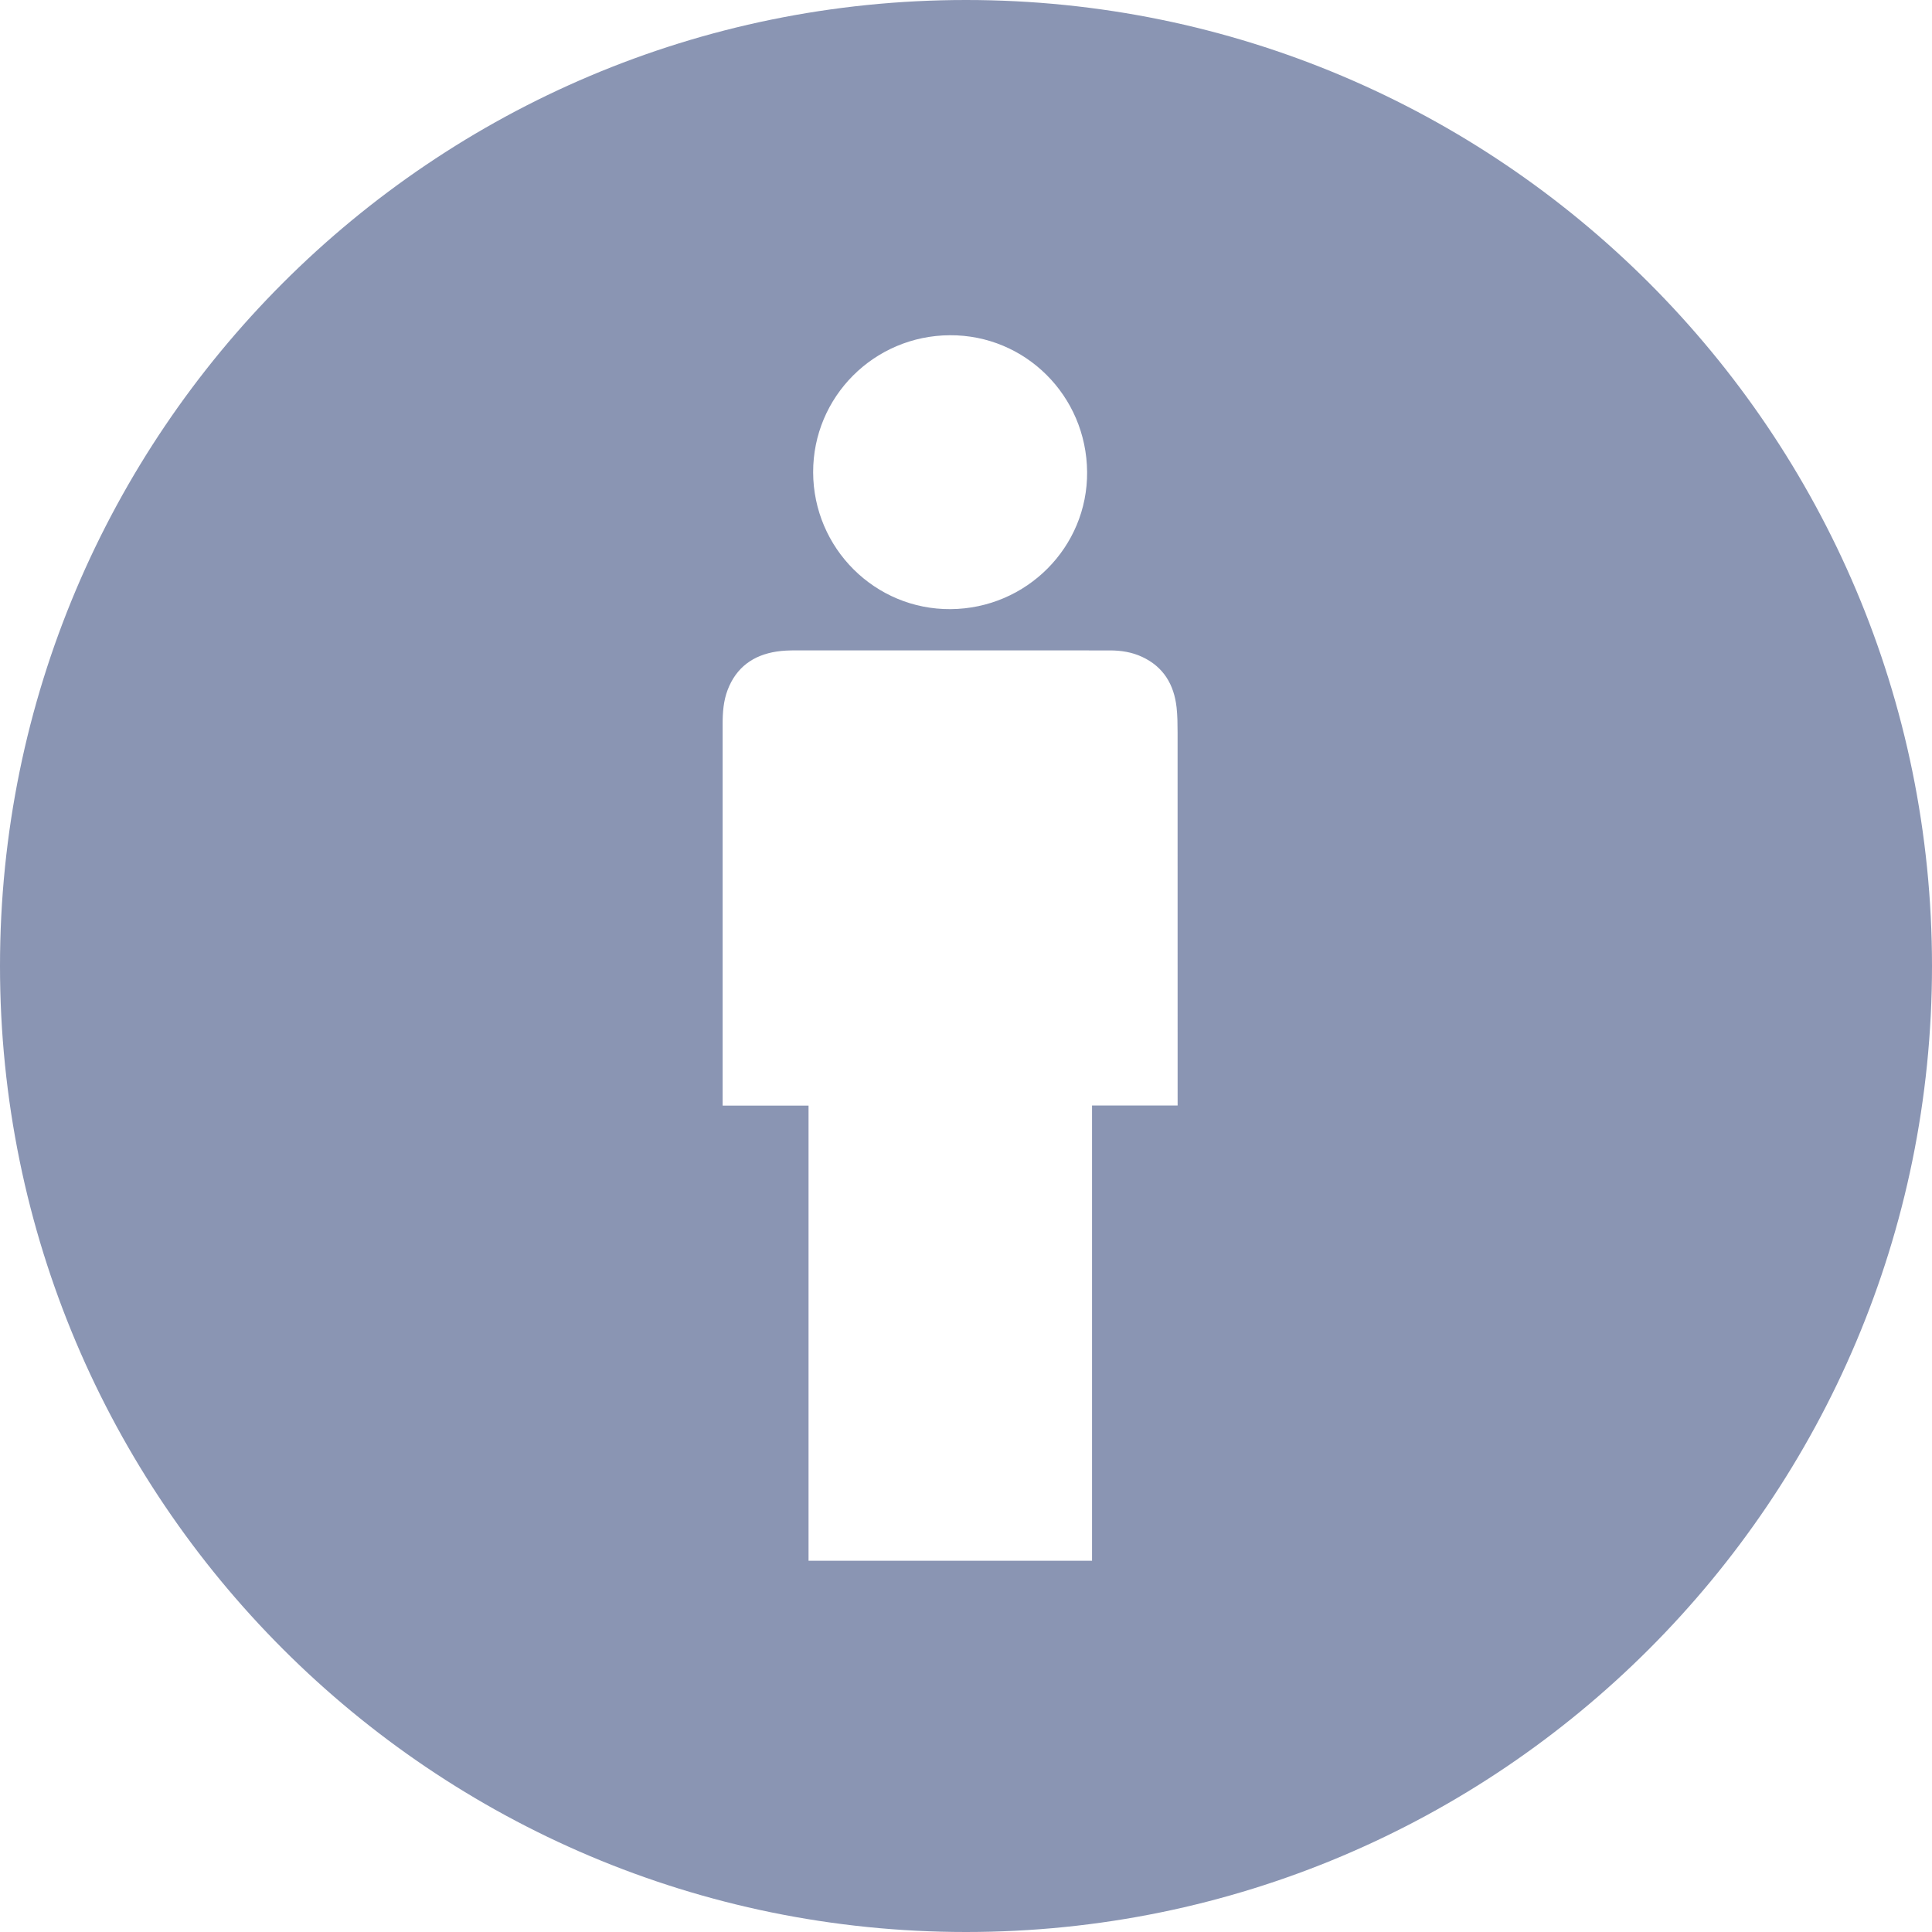 <svg xmlns="http://www.w3.org/2000/svg" width="512" height="512" viewBox="0 0 512 512">
  <path fill="#8A95B3" fill-rule="evenodd" d="M256,512 C114.615,512 0,397.385 0,256 C0,114.615 114.615,0 256,0 C397.385,0 512,114.615 512,256 C512,397.385 397.385,512 256,512 Z M312.082,292.979 L312.082,291.215 C312.082,258.849 312.082,226.492 312.073,194.127 C312.064,191.914 312.055,189.683 311.808,187.48 C311.131,181.427 308.361,176.728 302.665,174.076 C299.968,172.815 297.079,172.367 294.126,172.367 C266.368,172.357 238.619,172.348 210.862,172.357 C209.198,172.357 207.506,172.412 205.861,172.659 C199.625,173.601 195.118,176.847 192.832,182.835 C191.726,185.733 191.506,188.778 191.506,191.841 L191.506,291.562 L191.506,292.997 L214.272,292.997 L214.272,413.61 L289.399,413.61 L289.399,292.979 L312.082,292.979 Z M251.743,88.841 C231.638,88.933 215.446,105.161 215.492,125.166 C215.547,145.289 231.894,161.573 251.908,161.426 C272.031,161.289 288.26,144.987 288.095,125.065 C287.931,104.896 271.729,88.75 251.743,88.841 Z"/>
</svg>
